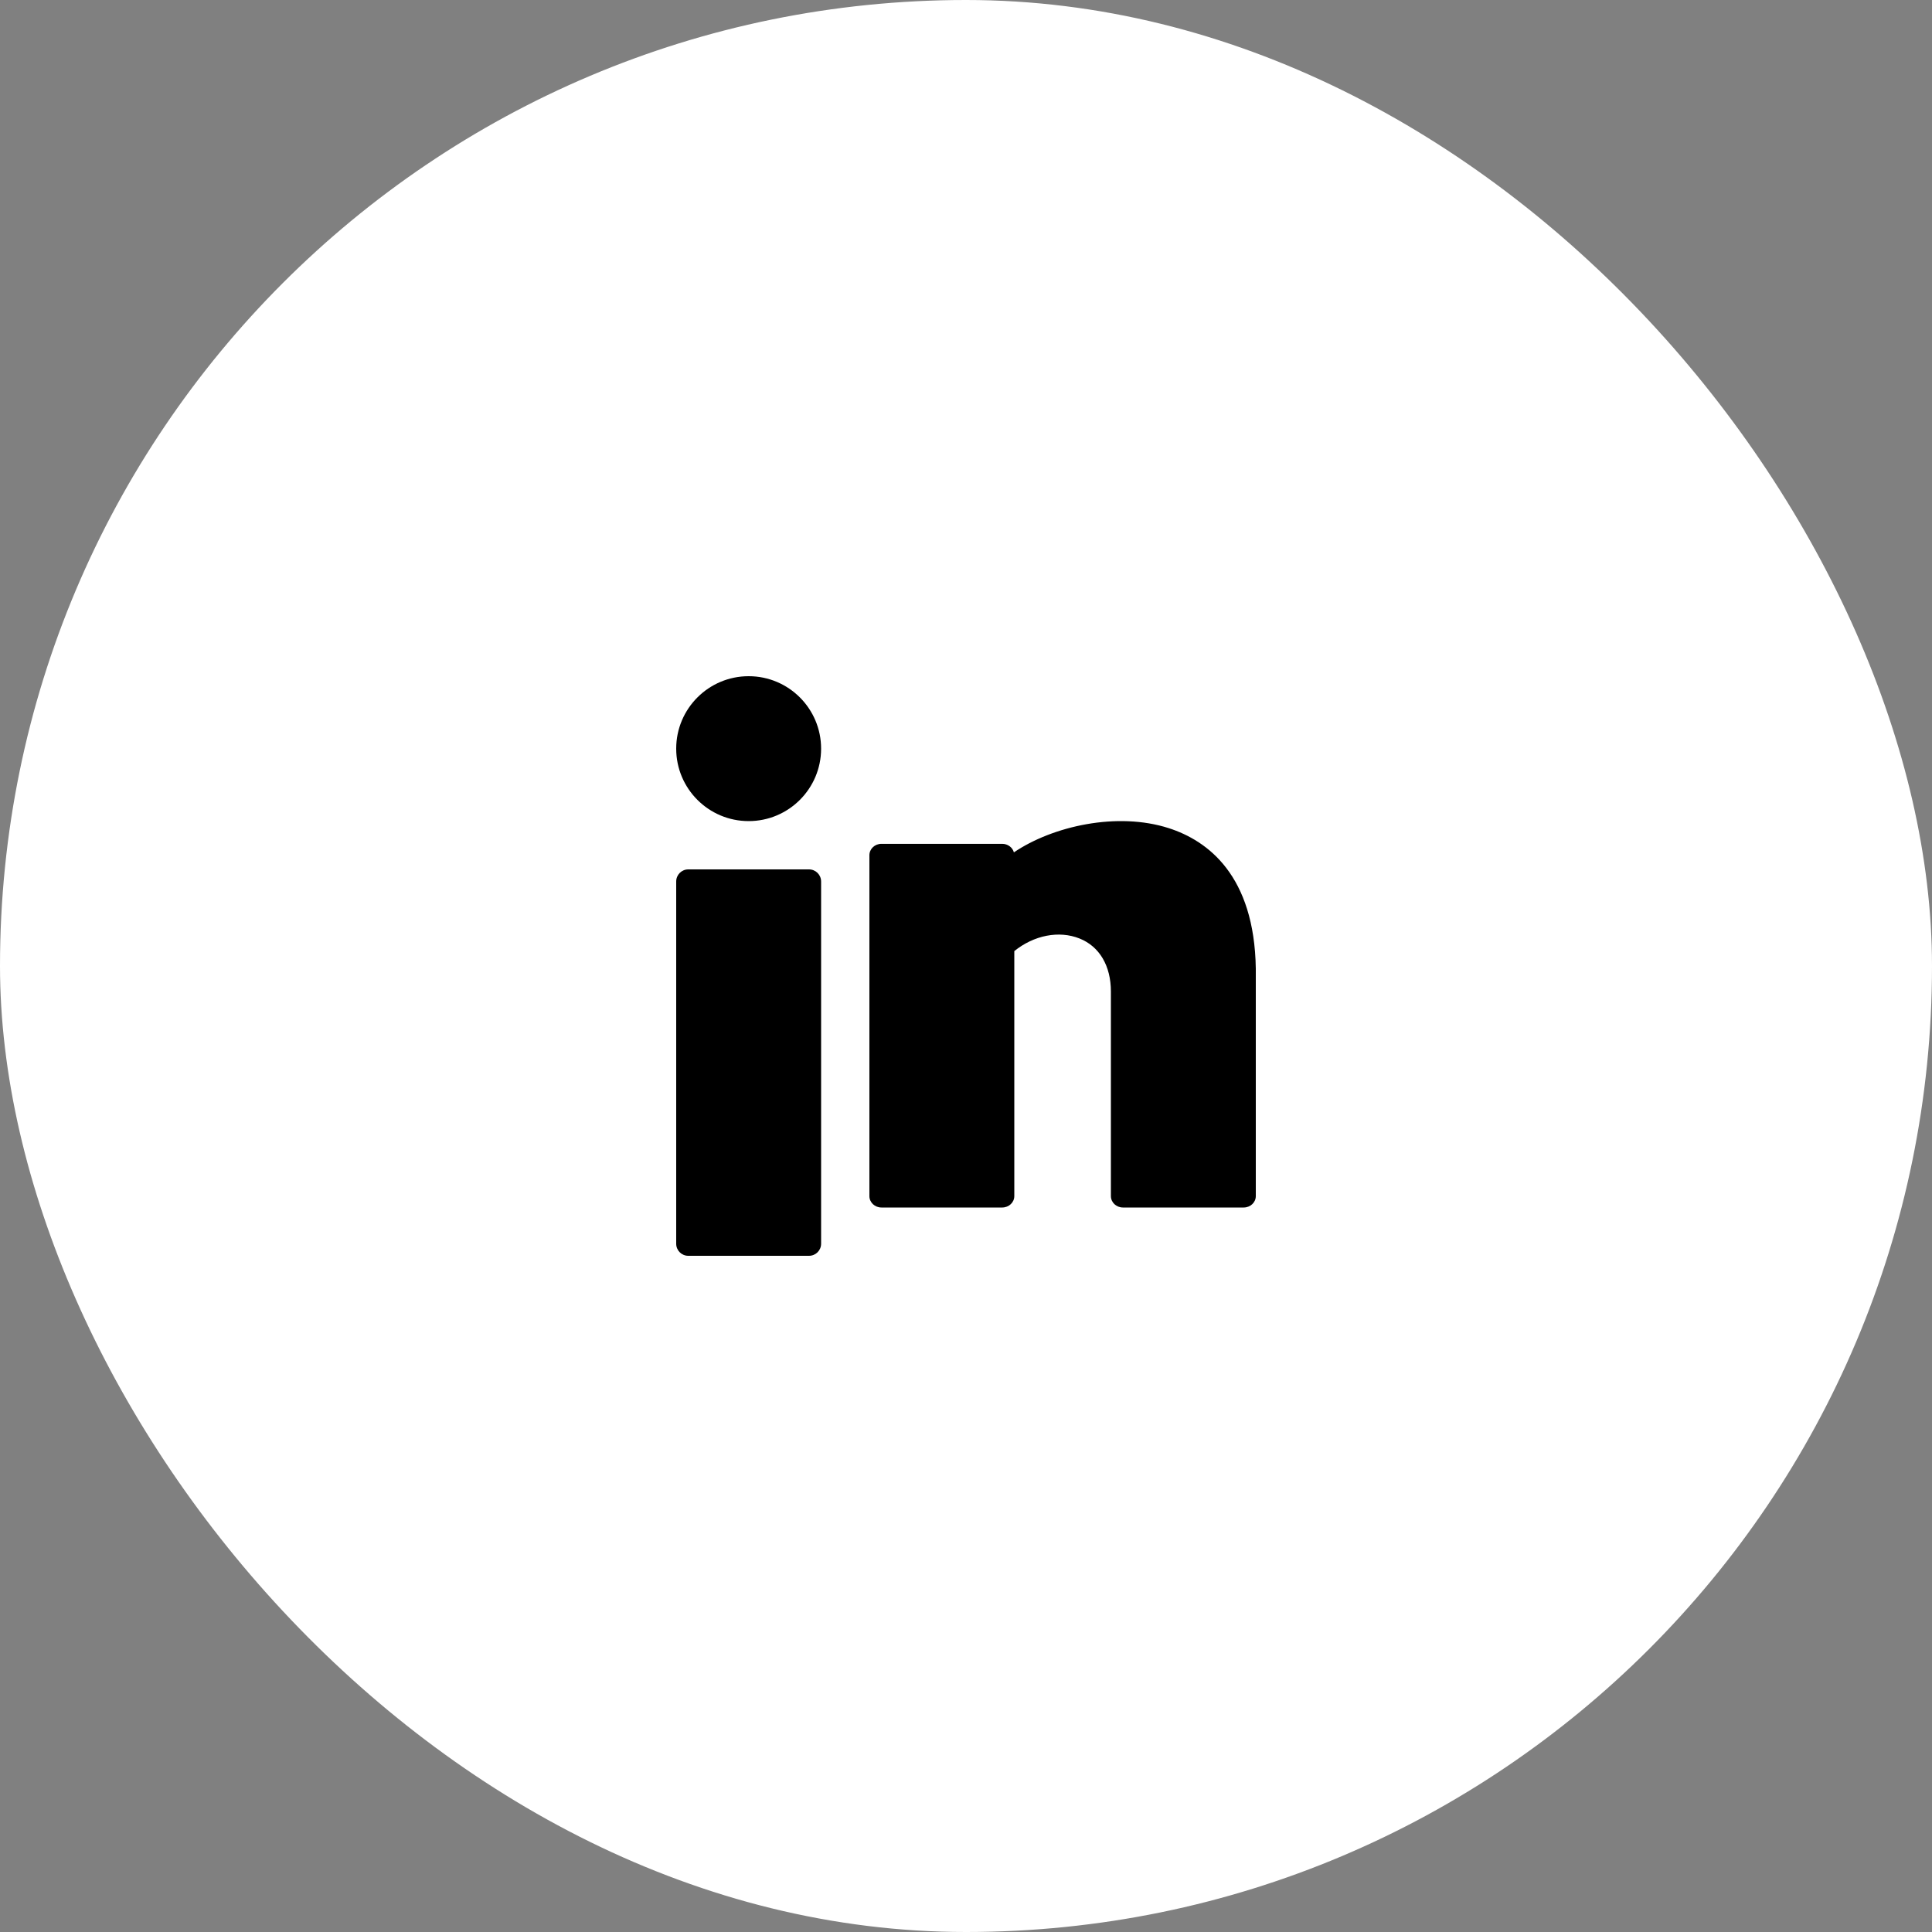 <svg width="38" height="38" viewBox="0 0 38 38" fill="none" xmlns="http://www.w3.org/2000/svg">
<rect x="0" y="0" width="38" height="38" fill="#808080" stroke="none"/>
<rect width="38" height="38" rx="19" fill="white"/>
<path d="M14.725 16.15C15.512 16.15 16.15 15.512 16.15 14.725C16.15 13.938 15.512 13.3 14.725 13.3C13.938 13.3 13.3 13.938 13.3 14.725C13.3 15.512 13.938 16.15 14.725 16.15Z" fill="black"/>
<path d="M15.912 17.1H13.537C13.406 17.1 13.3 17.206 13.3 17.338V24.463C13.3 24.594 13.406 24.7 13.537 24.7H15.912C16.044 24.7 16.15 24.594 16.15 24.463V17.338C16.15 17.206 16.044 17.1 15.912 17.1Z" fill="black"/>
<path d="M22.989 16.289C21.974 15.962 20.704 16.249 19.942 16.765C19.916 16.669 19.823 16.597 19.712 16.597H17.337C17.206 16.597 17.1 16.697 17.1 16.821V23.526C17.1 23.65 17.206 23.75 17.337 23.75H19.712C19.844 23.75 19.95 23.65 19.95 23.526V18.707C20.334 18.396 20.828 18.297 21.233 18.459C21.625 18.615 21.85 18.996 21.85 19.503V23.526C21.85 23.65 21.956 23.75 22.087 23.75H24.462C24.594 23.75 24.7 23.65 24.7 23.526V19.053C24.673 17.216 23.755 16.536 22.989 16.289Z" fill="black"/>
</svg>
